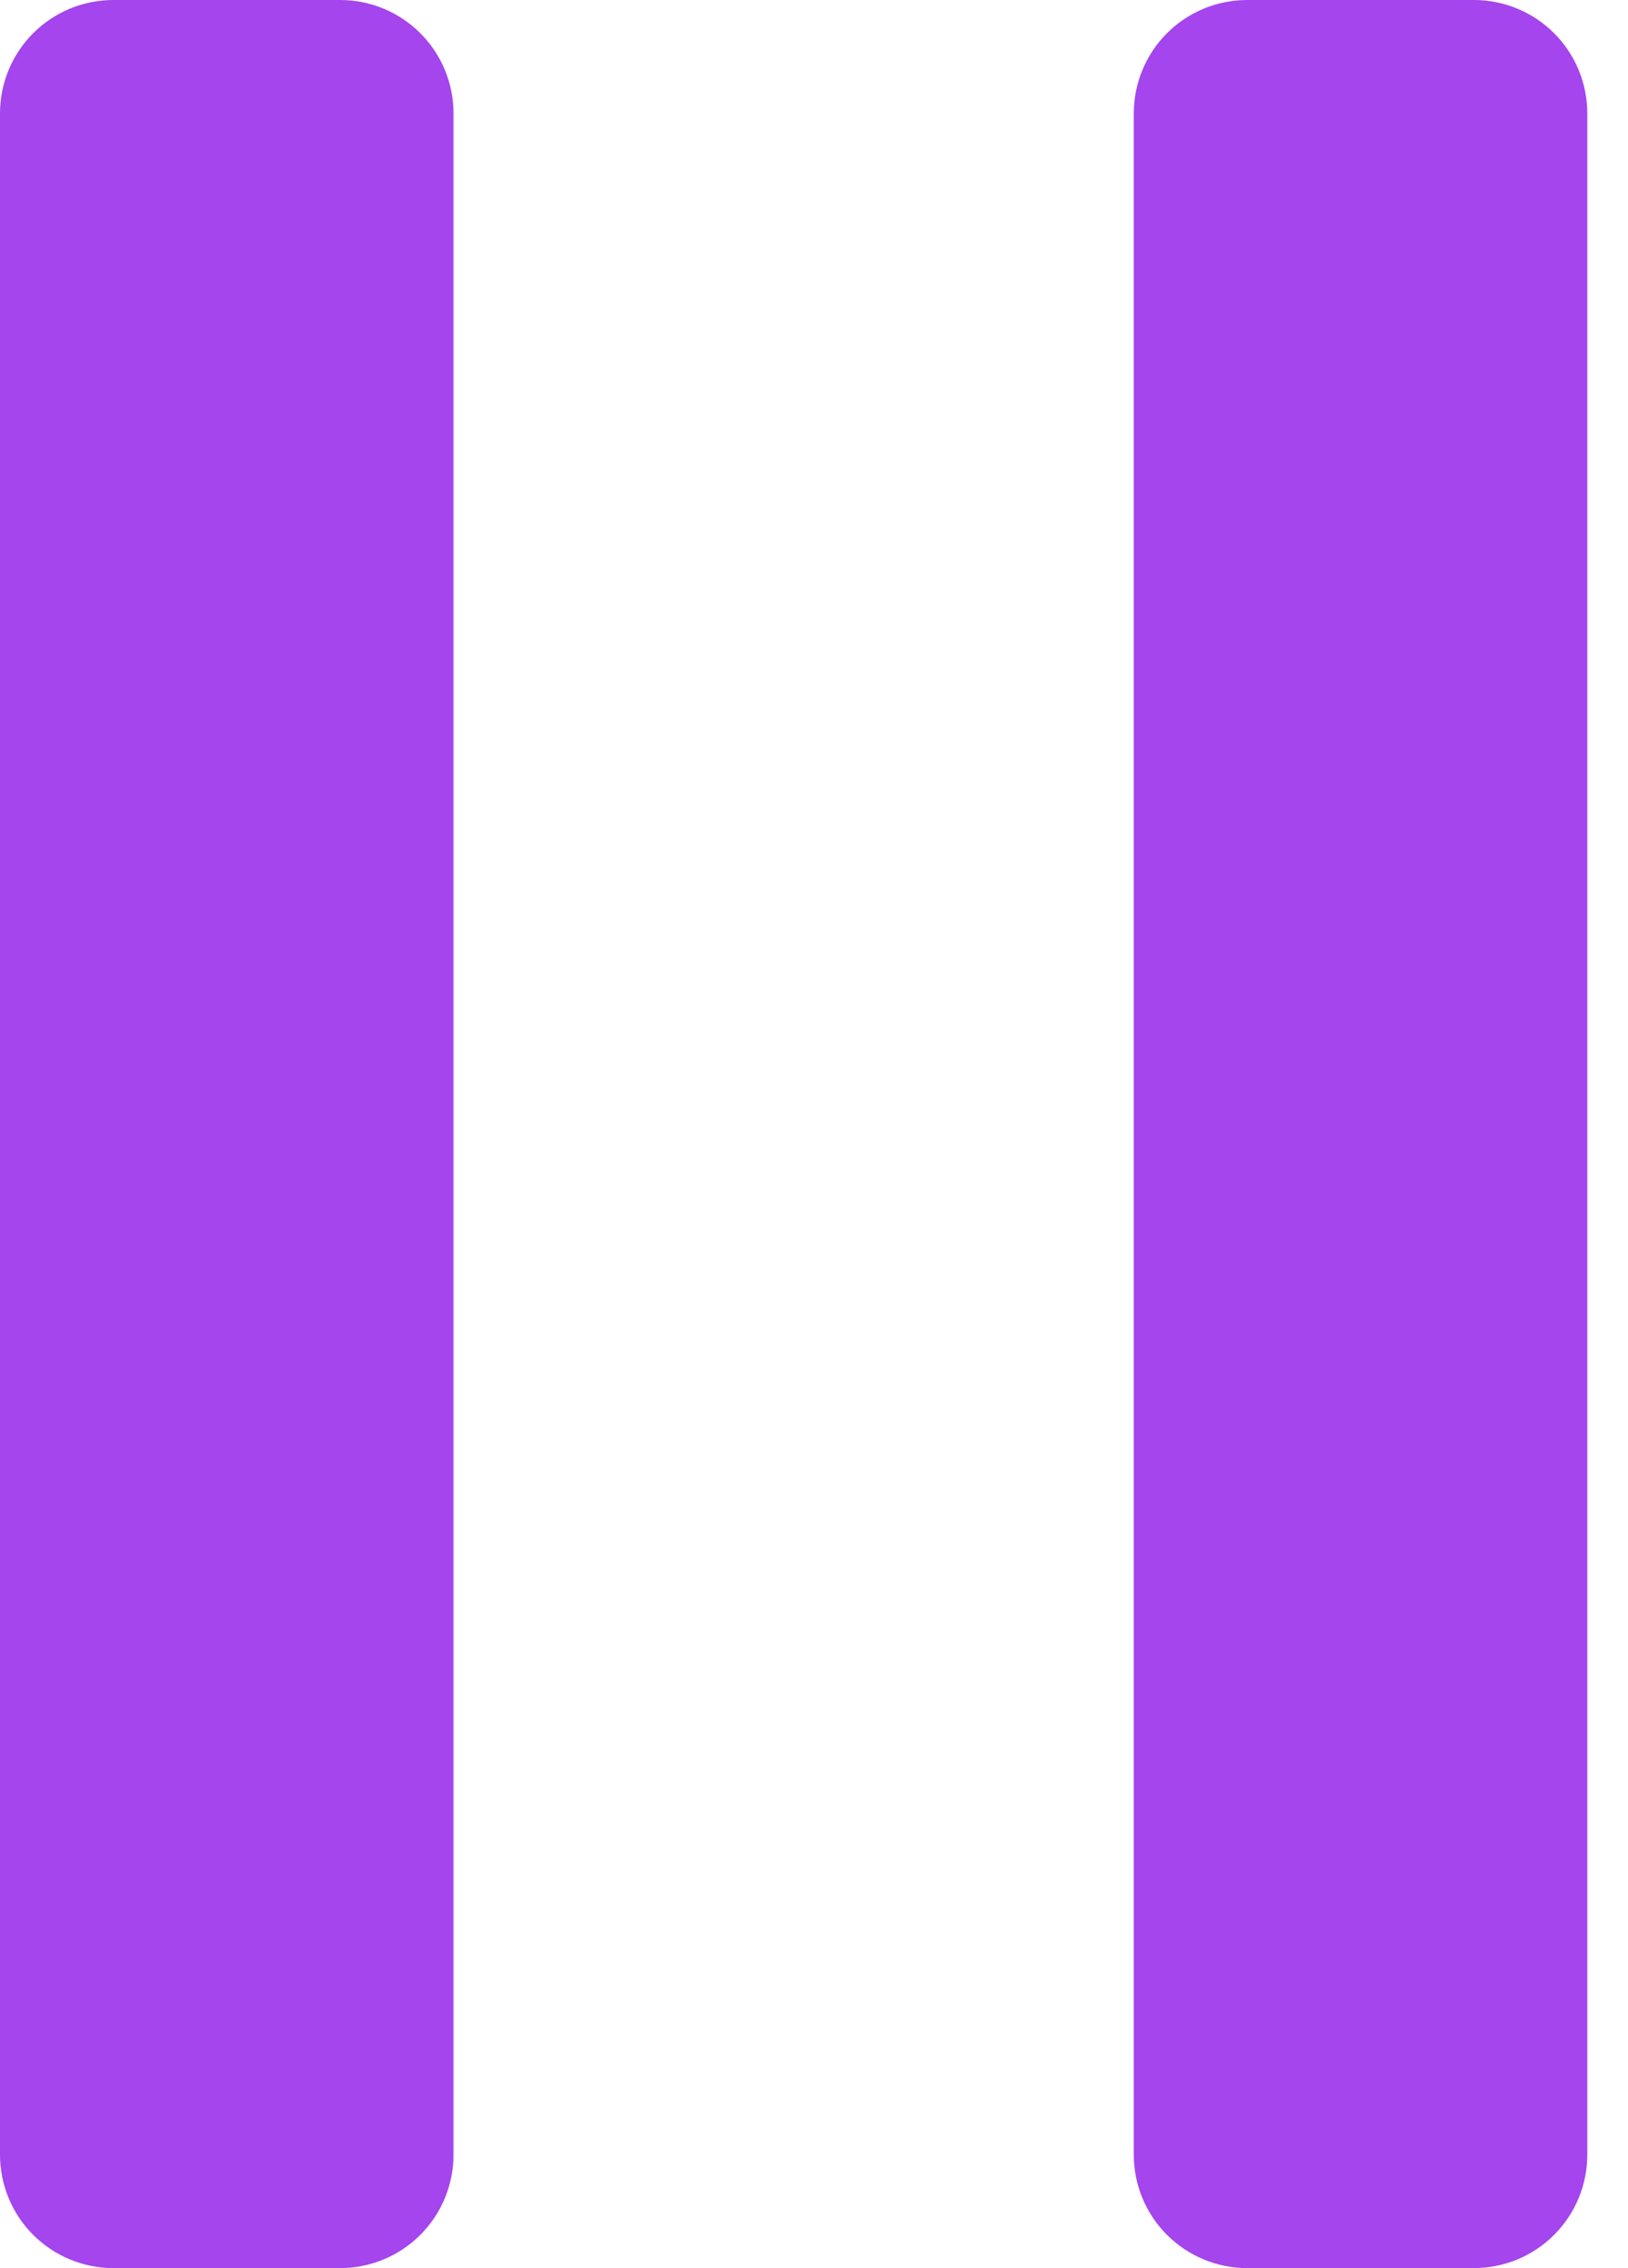 <svg width="28" height="39" viewBox="0 0 28 39" fill="none" xmlns="http://www.w3.org/2000/svg">
<path fill-rule="evenodd" clip-rule="evenodd" d="M0 1.95C0 1.433 0.205 0.937 0.571 0.571C0.937 0.205 1.433 0 1.95 0H5.85C6.367 0 6.863 0.205 7.229 0.571C7.595 0.937 7.8 1.433 7.8 1.95V37.05C7.8 37.567 7.595 38.063 7.229 38.429C6.863 38.795 6.367 39 5.85 39H1.95C1.433 39 0.937 38.795 0.571 38.429C0.205 38.063 0 37.567 0 37.05V1.95ZM19.5 1.95C19.5 1.433 19.705 0.937 20.071 0.571C20.437 0.205 20.933 0 21.45 0H25.35C25.867 0 26.363 0.205 26.729 0.571C27.095 0.937 27.3 1.433 27.3 1.95V37.05C27.3 37.567 27.095 38.063 26.729 38.429C26.363 38.795 25.867 39 25.35 39H21.45C20.933 39 20.437 38.795 20.071 38.429C19.705 38.063 19.5 37.567 19.5 37.05V1.95Z" fill="#A445ED"/>
</svg>
